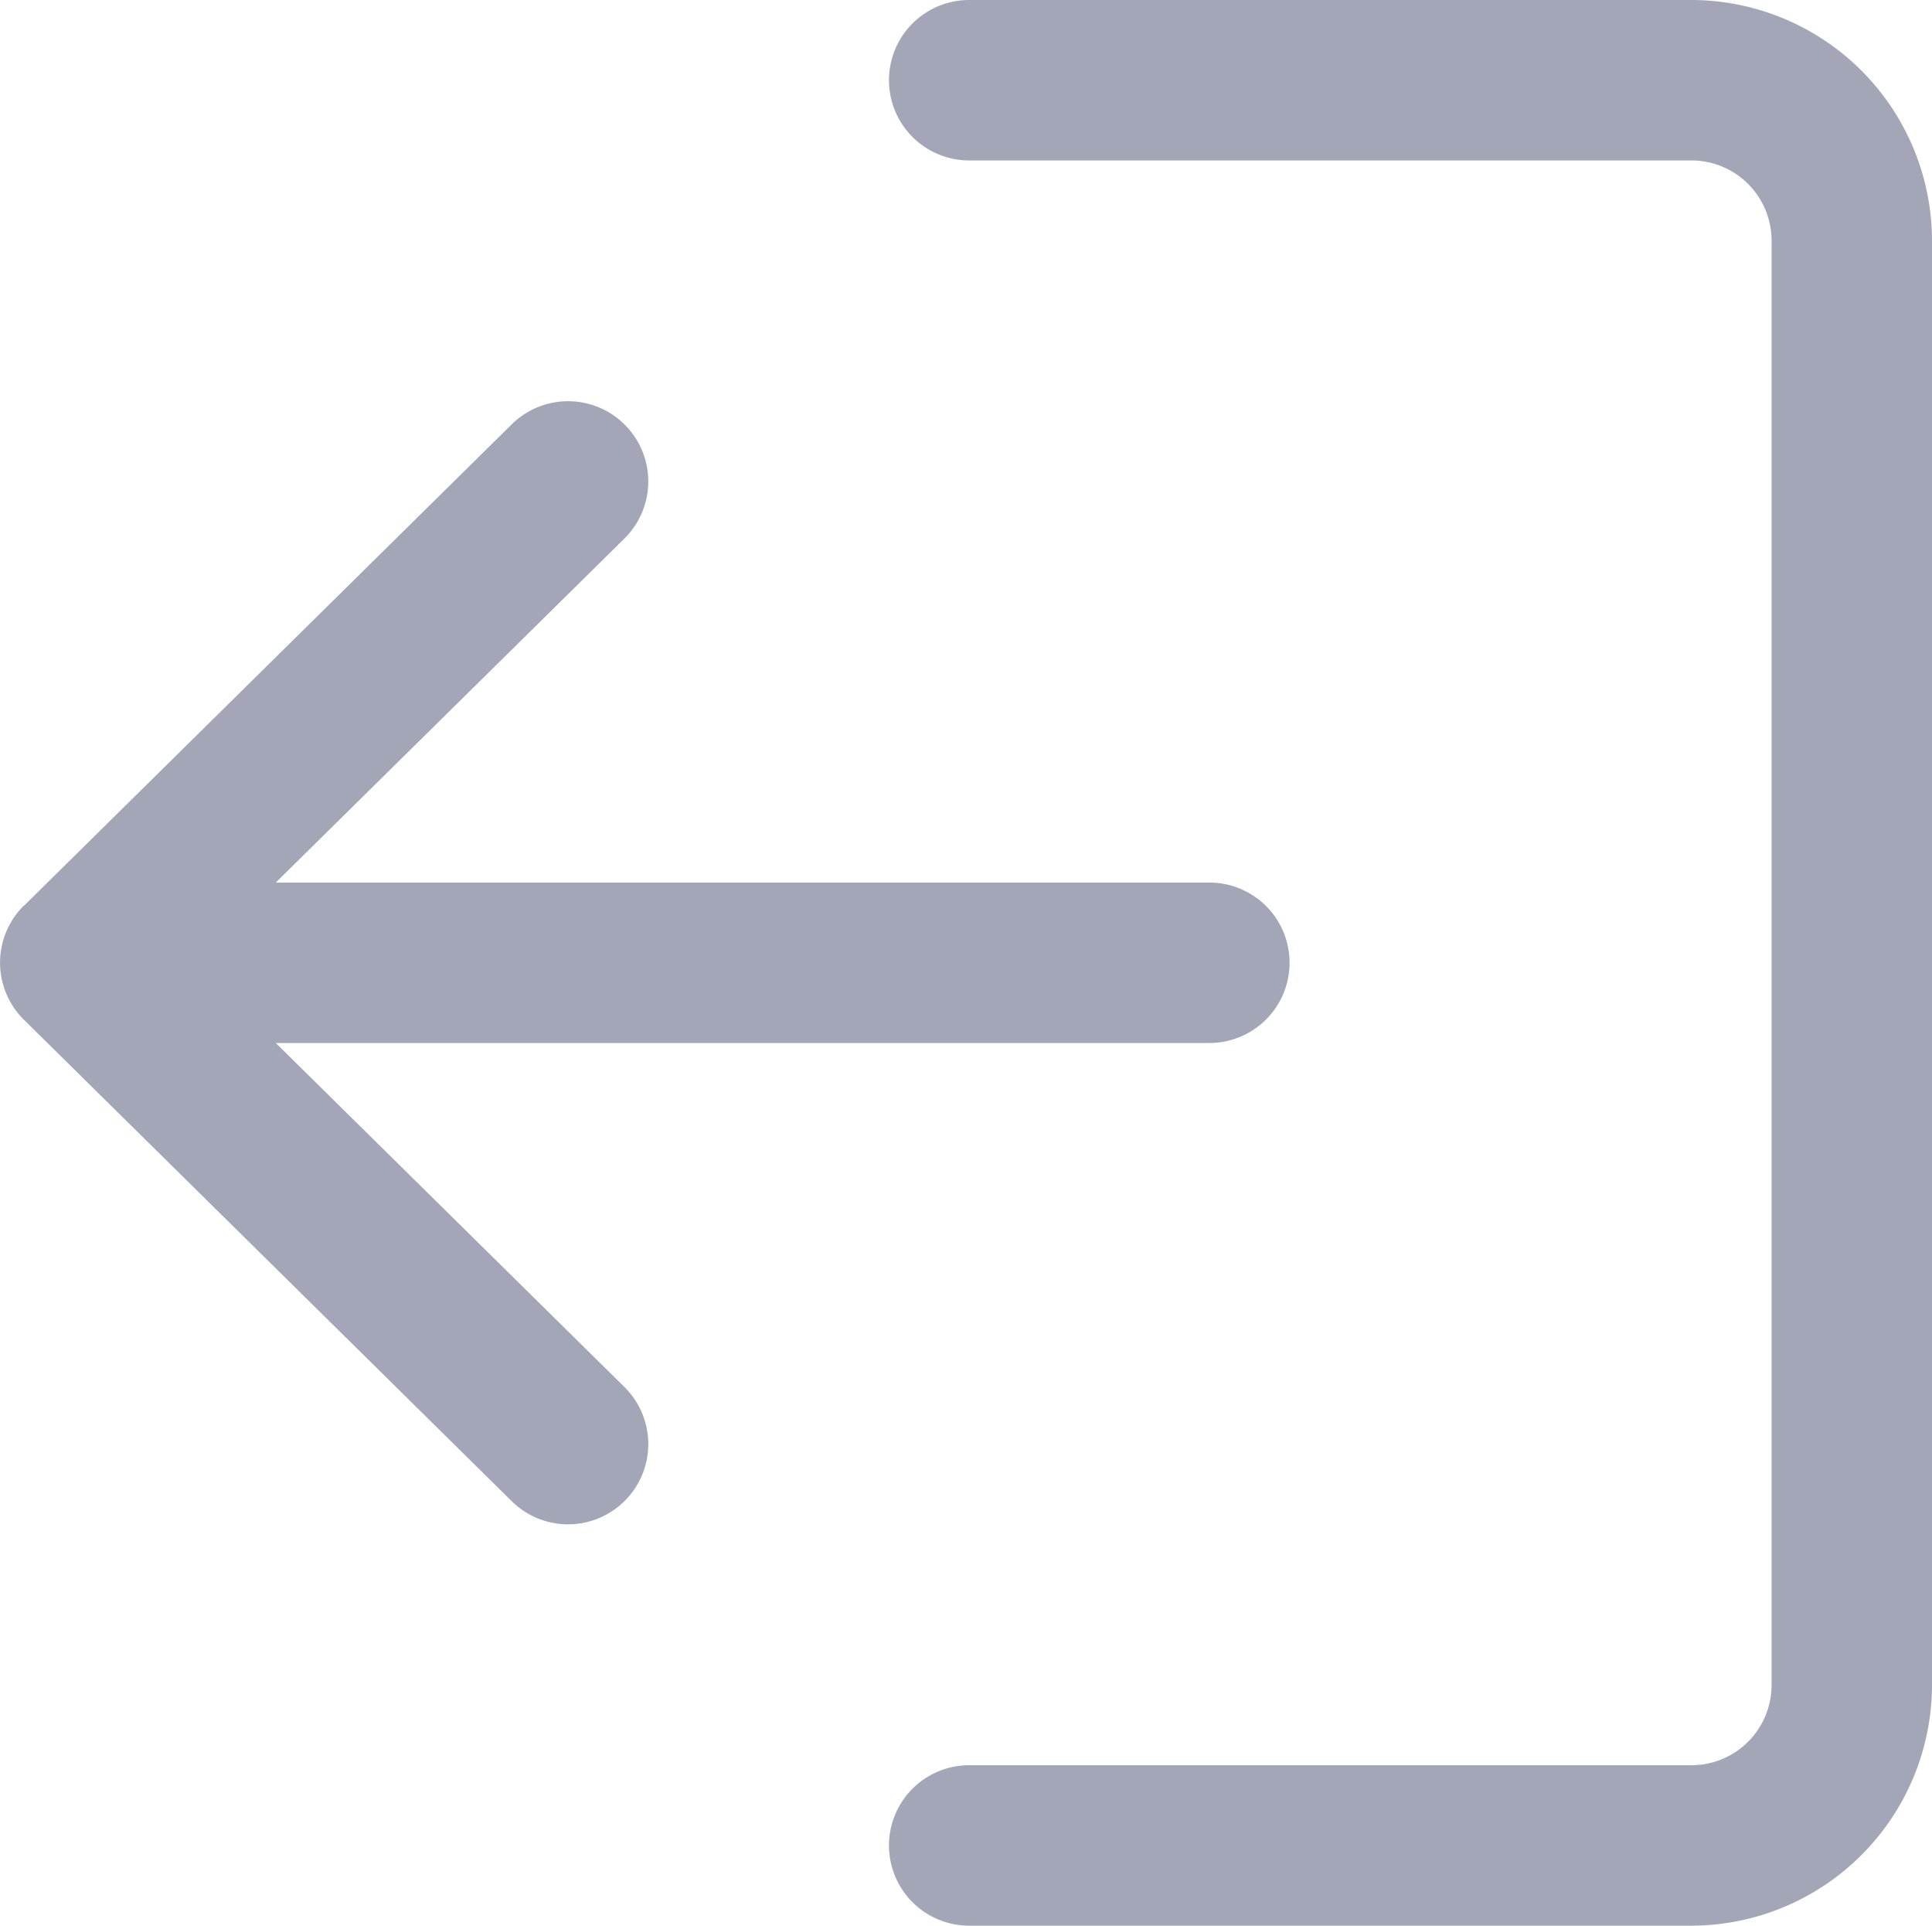 <svg className="back" xmlns="http://www.w3.org/2000/svg" width="15.728" height="15.676" viewBox="0 0 15.728 15.676">
  <g id="Group_7170" data-name="Group 7170" transform="translate(-21 -19)">
    <g id="Group_7140" data-name="Group 7140" transform="translate(28.237 19)">
      <g id="Group_7139" data-name="Group 7139">
        <path id="Path_11501" data-name="Path 11501" d="M.653,15.219H6.532a.653.653,0,0,0,.653-.653V2.809a.653.653,0,0,0-.653-.653H.653A.653.653,0,0,1,.653.85H6.532A1.962,1.962,0,0,1,8.491,2.809V14.566a1.962,1.962,0,0,1-1.959,1.959H.653a.653.653,0,1,1,0-1.306Z" transform="translate(0 -0.85)" fill="#a2a6b7"/>
      </g>
    </g>
    <g id="Group_7142" data-name="Group 7142" transform="translate(21 22.266)">
      <g id="Group_7141" data-name="Group 7141">
        <path id="Path_11502" data-name="Path 11502" d="M170.295,111.272l3.971-3.919a.653.653,0,1,1,.917.93l-2.838,2.8h7.6a.653.653,0,0,1,0,1.306h-7.6l2.838,2.8a.653.653,0,1,1-.917.93l-3.971-3.919a.653.653,0,0,1,0-.93Z" transform="translate(-170.1 -107.165)" fill="#a2a6b7"/>
      </g>
    </g>
  </g>
</svg>
